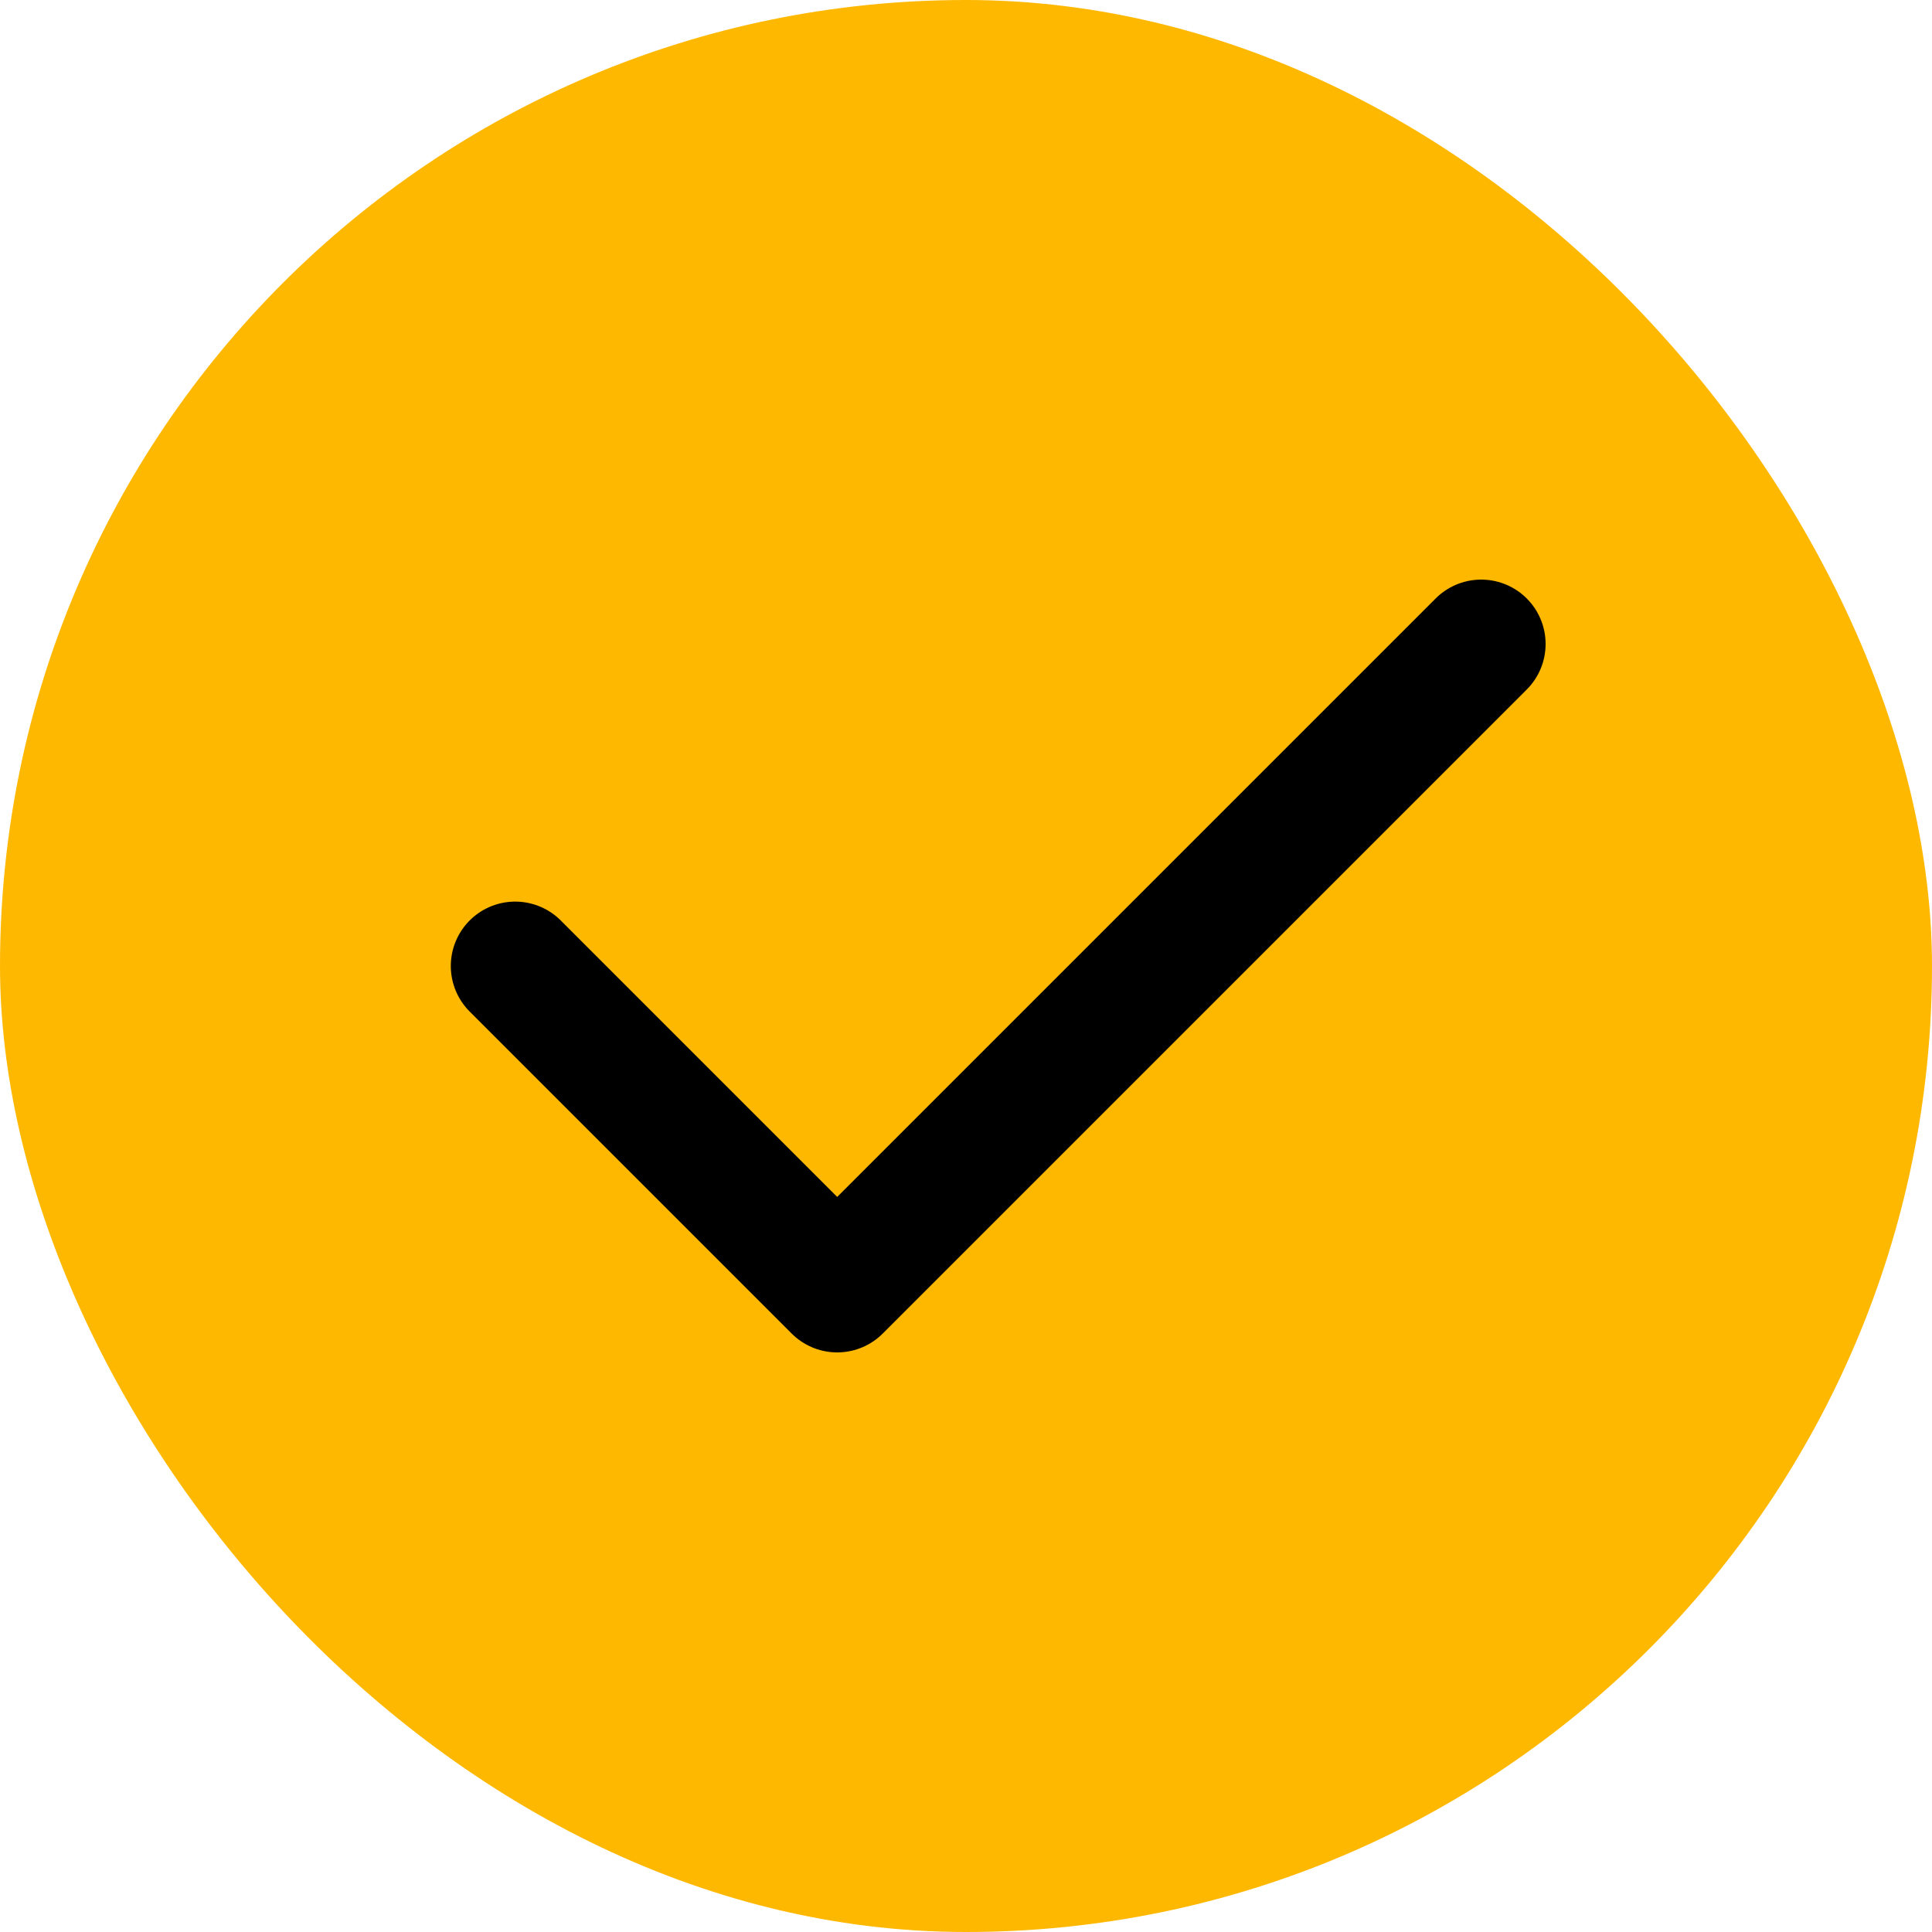 <svg width="30" height="30" viewBox="0 0 30 30" fill="none" xmlns="http://www.w3.org/2000/svg">
<rect width="30" height="30" rx="15" fill="#FFB800"/>
<g clip-path="url(#clip0_16_216)">
<path d="M8 15L13 20L23 10" stroke="black" stroke-width="2" stroke-linecap="round" stroke-linejoin="round"/>
</g>
<defs>
<clipPath id="clip0_16_216">
<rect width="24" height="24" fill="white" transform="translate(3 3)"/>
</clipPath>
</defs>
</svg>
